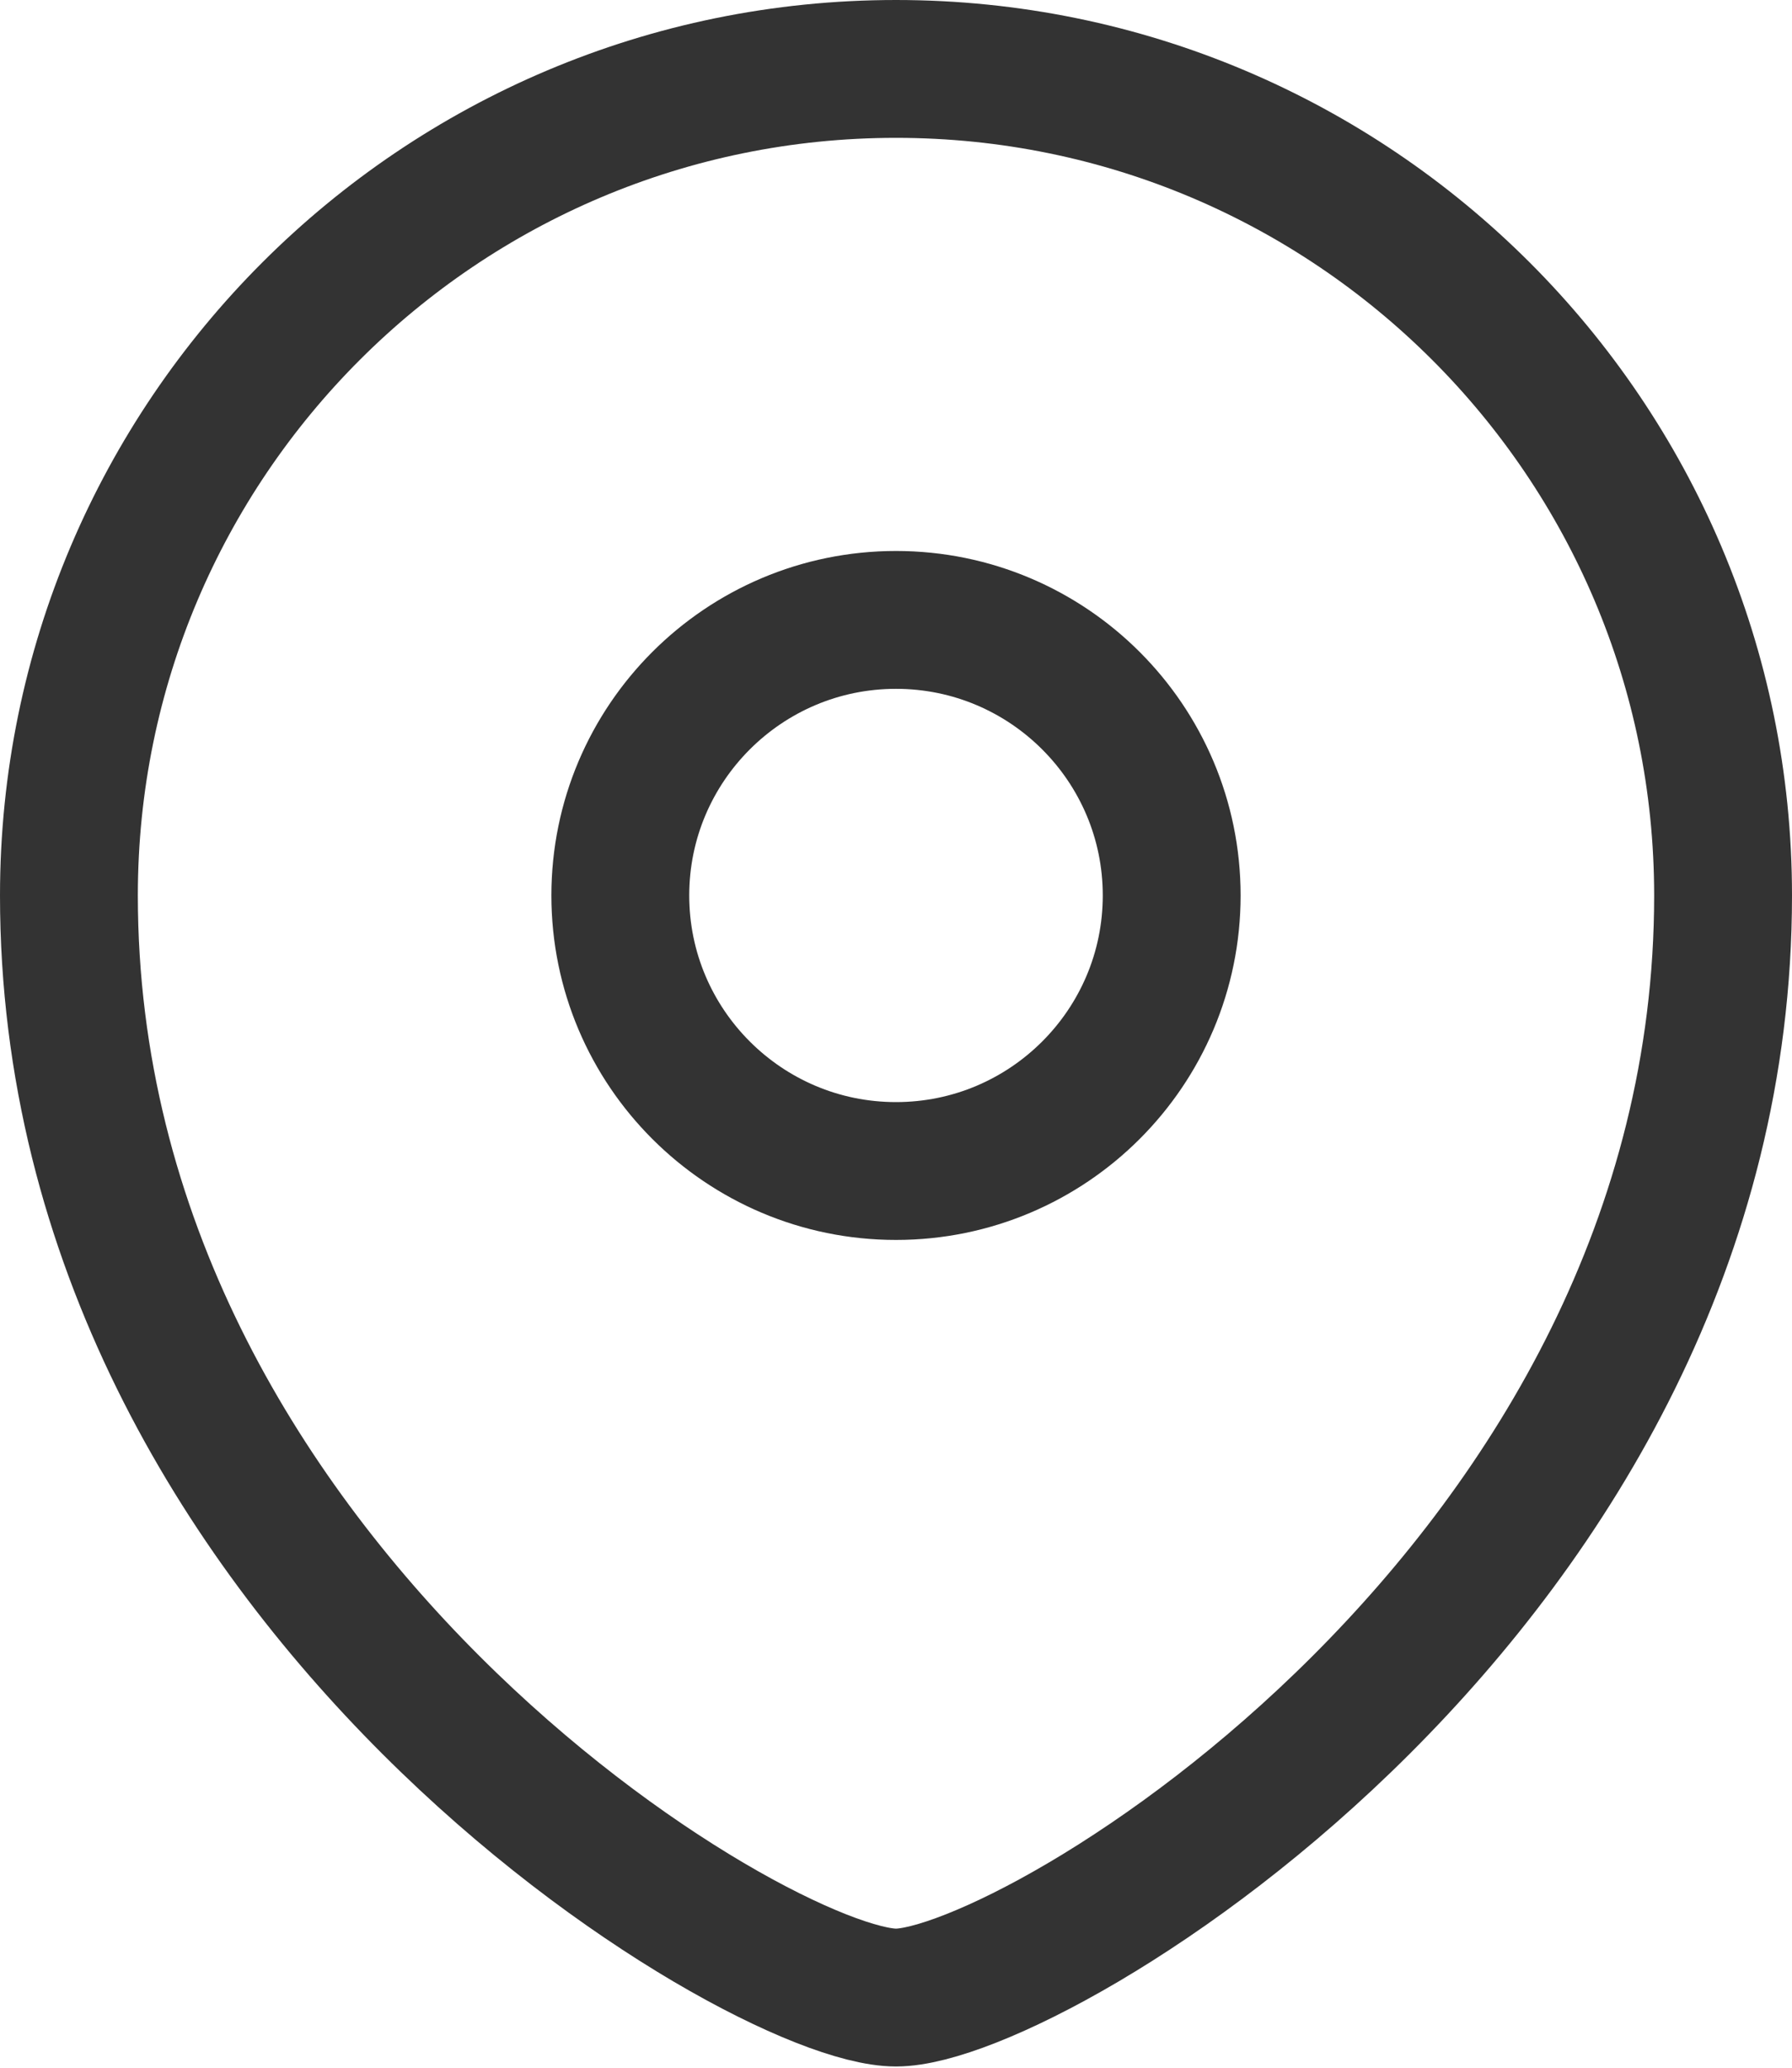 <svg width="13" height="15" viewBox="0 0 13 15" fill="none" xmlns="http://www.w3.org/2000/svg">
<path fill-rule="evenodd" clip-rule="evenodd" d="M6.5 8.495C7.604 8.495 8.5 7.599 8.5 6.496C8.5 5.393 7.604 4.497 6.5 4.497C5.396 4.497 4.5 5.393 4.5 6.496C4.5 7.599 5.396 8.495 6.5 8.495Z" stroke="#333333" stroke-linecap="square"/>
<path fill-rule="evenodd" clip-rule="evenodd" d="M12.5 6.496C12.5 11.493 7.5 14.491 6.5 14.491C5.5 14.491 0.5 11.493 0.5 6.496C0.5 3.185 3.187 0.5 6.5 0.5C9.813 0.5 12.5 3.185 12.5 6.496Z" stroke="#333333" stroke-linecap="square"/>
</svg>
